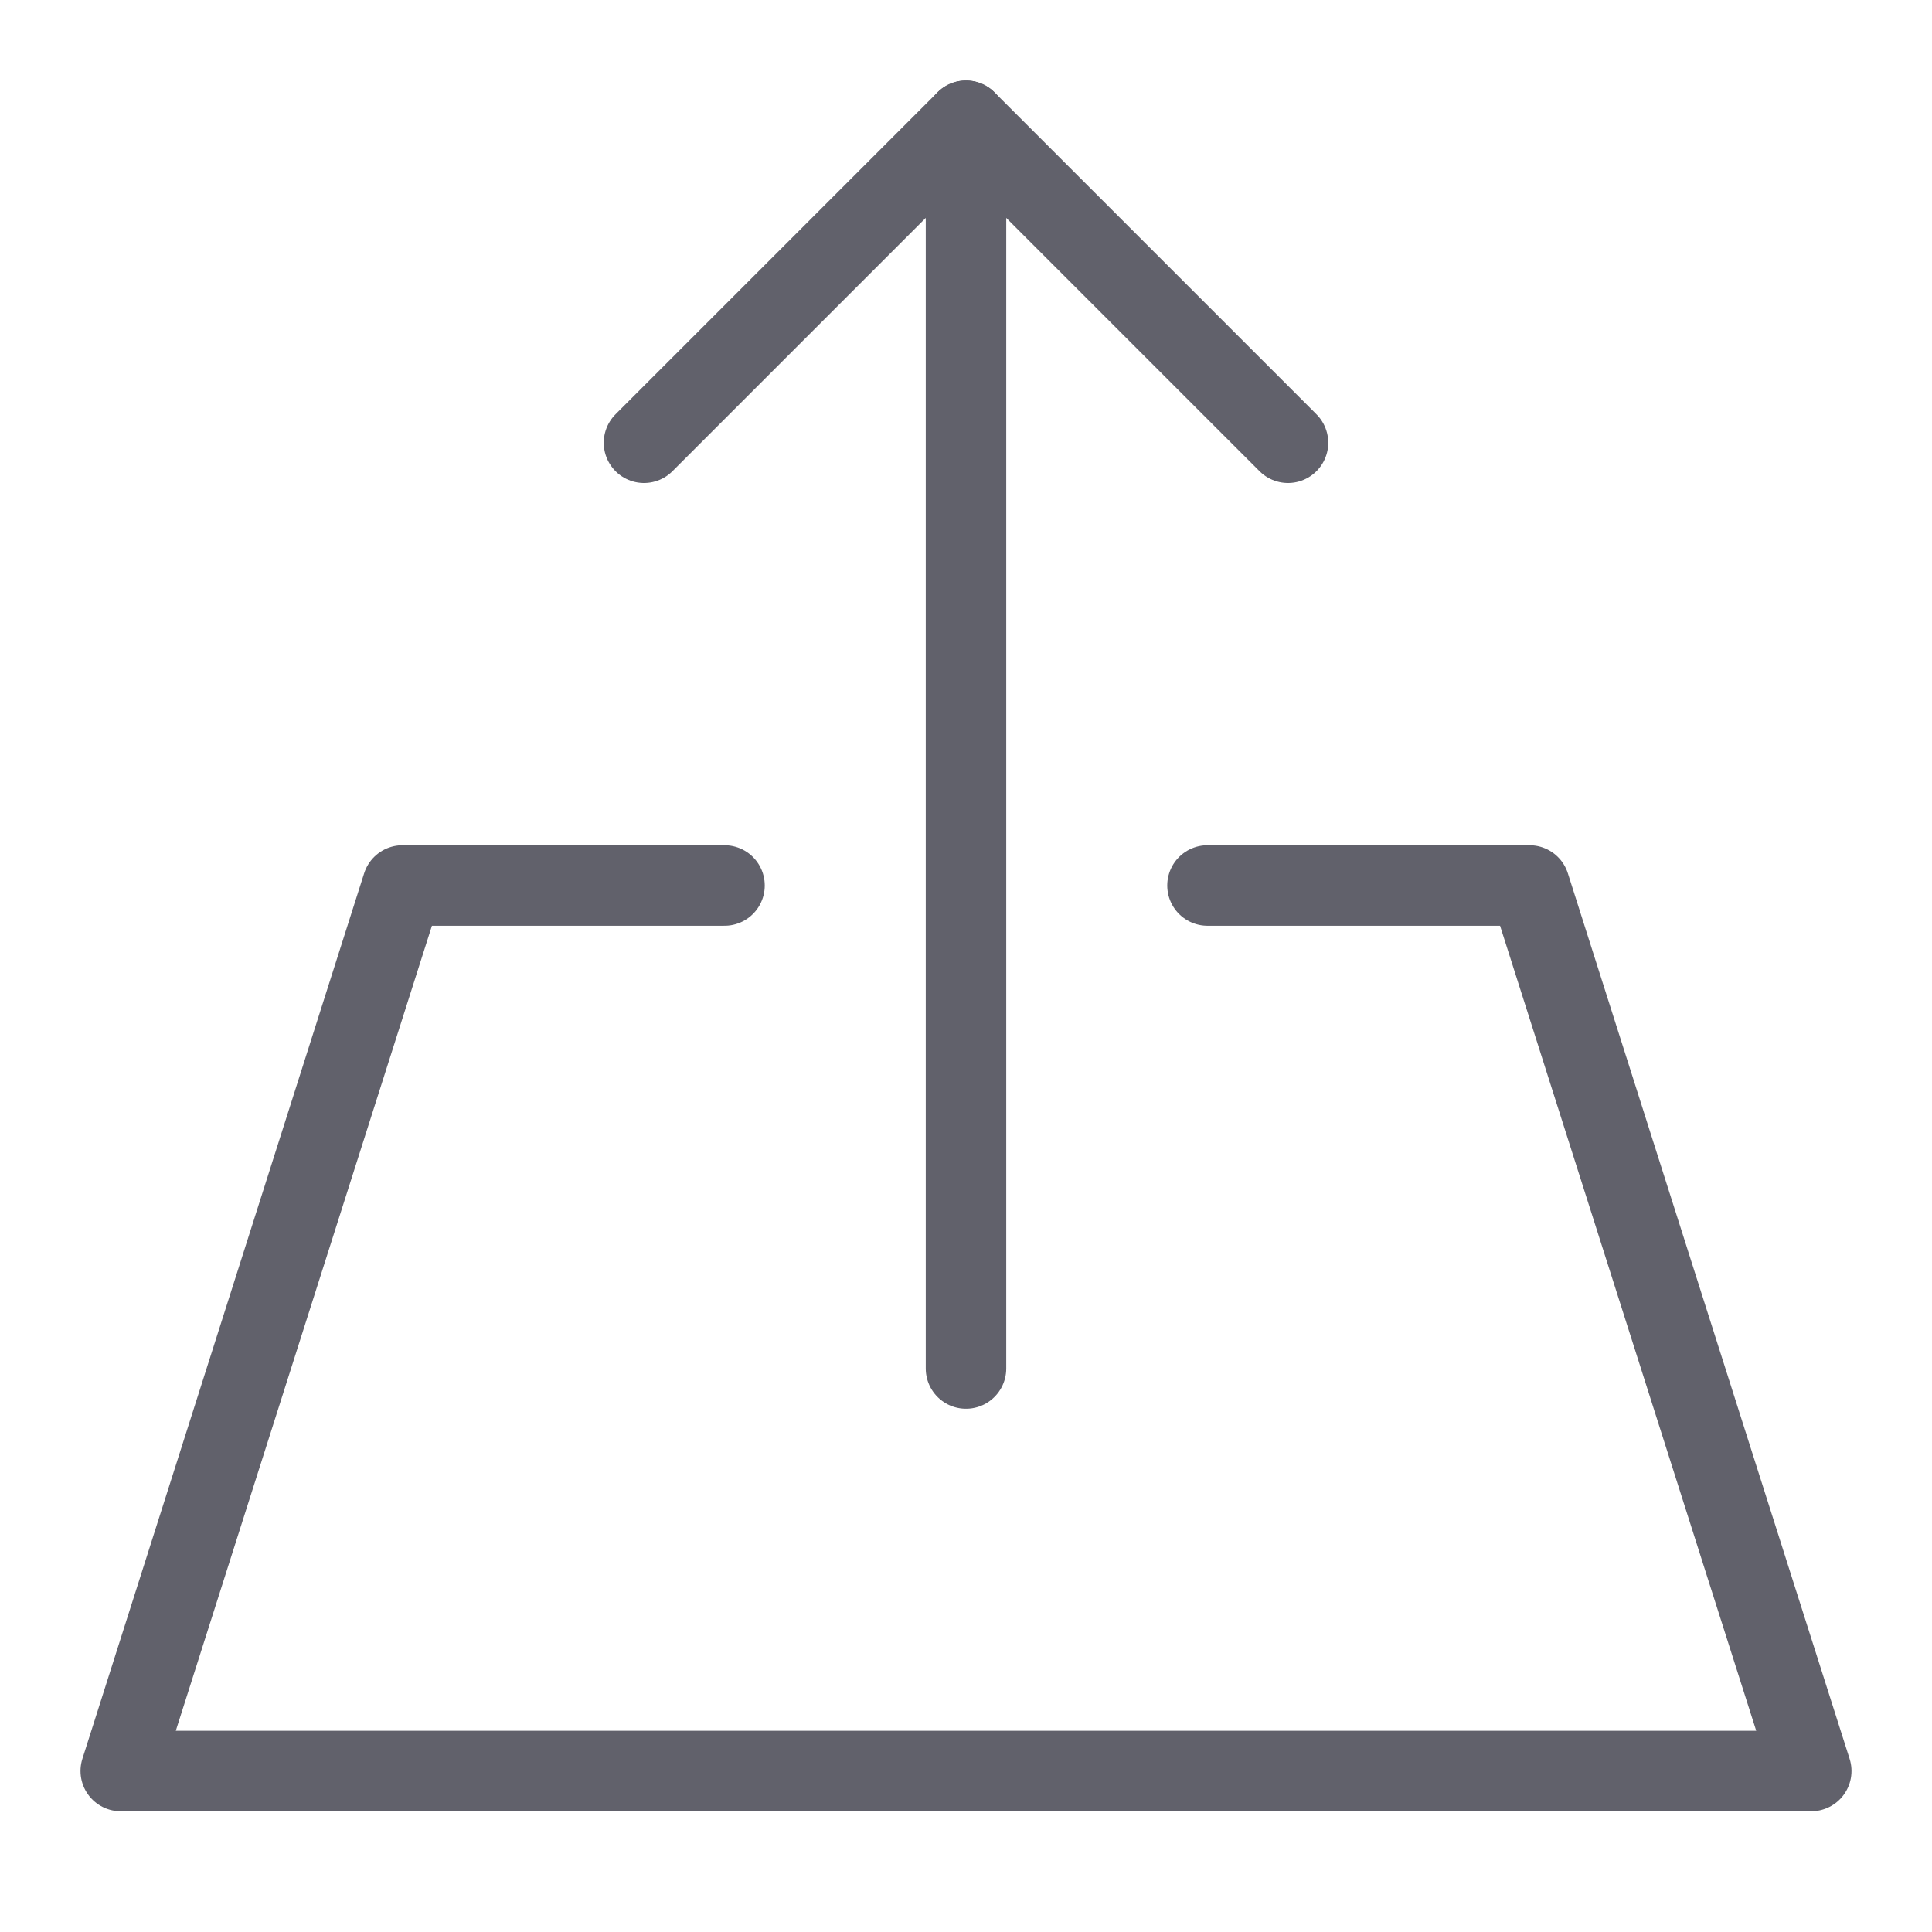 <svg xmlns="http://www.w3.org/2000/svg" height="24" width="24" viewBox="0 0 48 48"><g stroke-linecap="round" fill="#61616b" stroke-linejoin="round" class="nc-icon-wrapper"><line data-cap="butt" data-color="color-2" x1="24" y1="34" x2="24" y2="3" fill="none" stroke="#61616b" stroke-width="2"></line><polyline data-color="color-2" points="16 11 24 3 32 11" fill="none" stroke="#61616b" stroke-width="2"></polyline><polyline points="18 22 10 22 3 44 45 44 38 22 30 22" fill="none" stroke="#61616b" stroke-width="2"></polyline></g></svg>